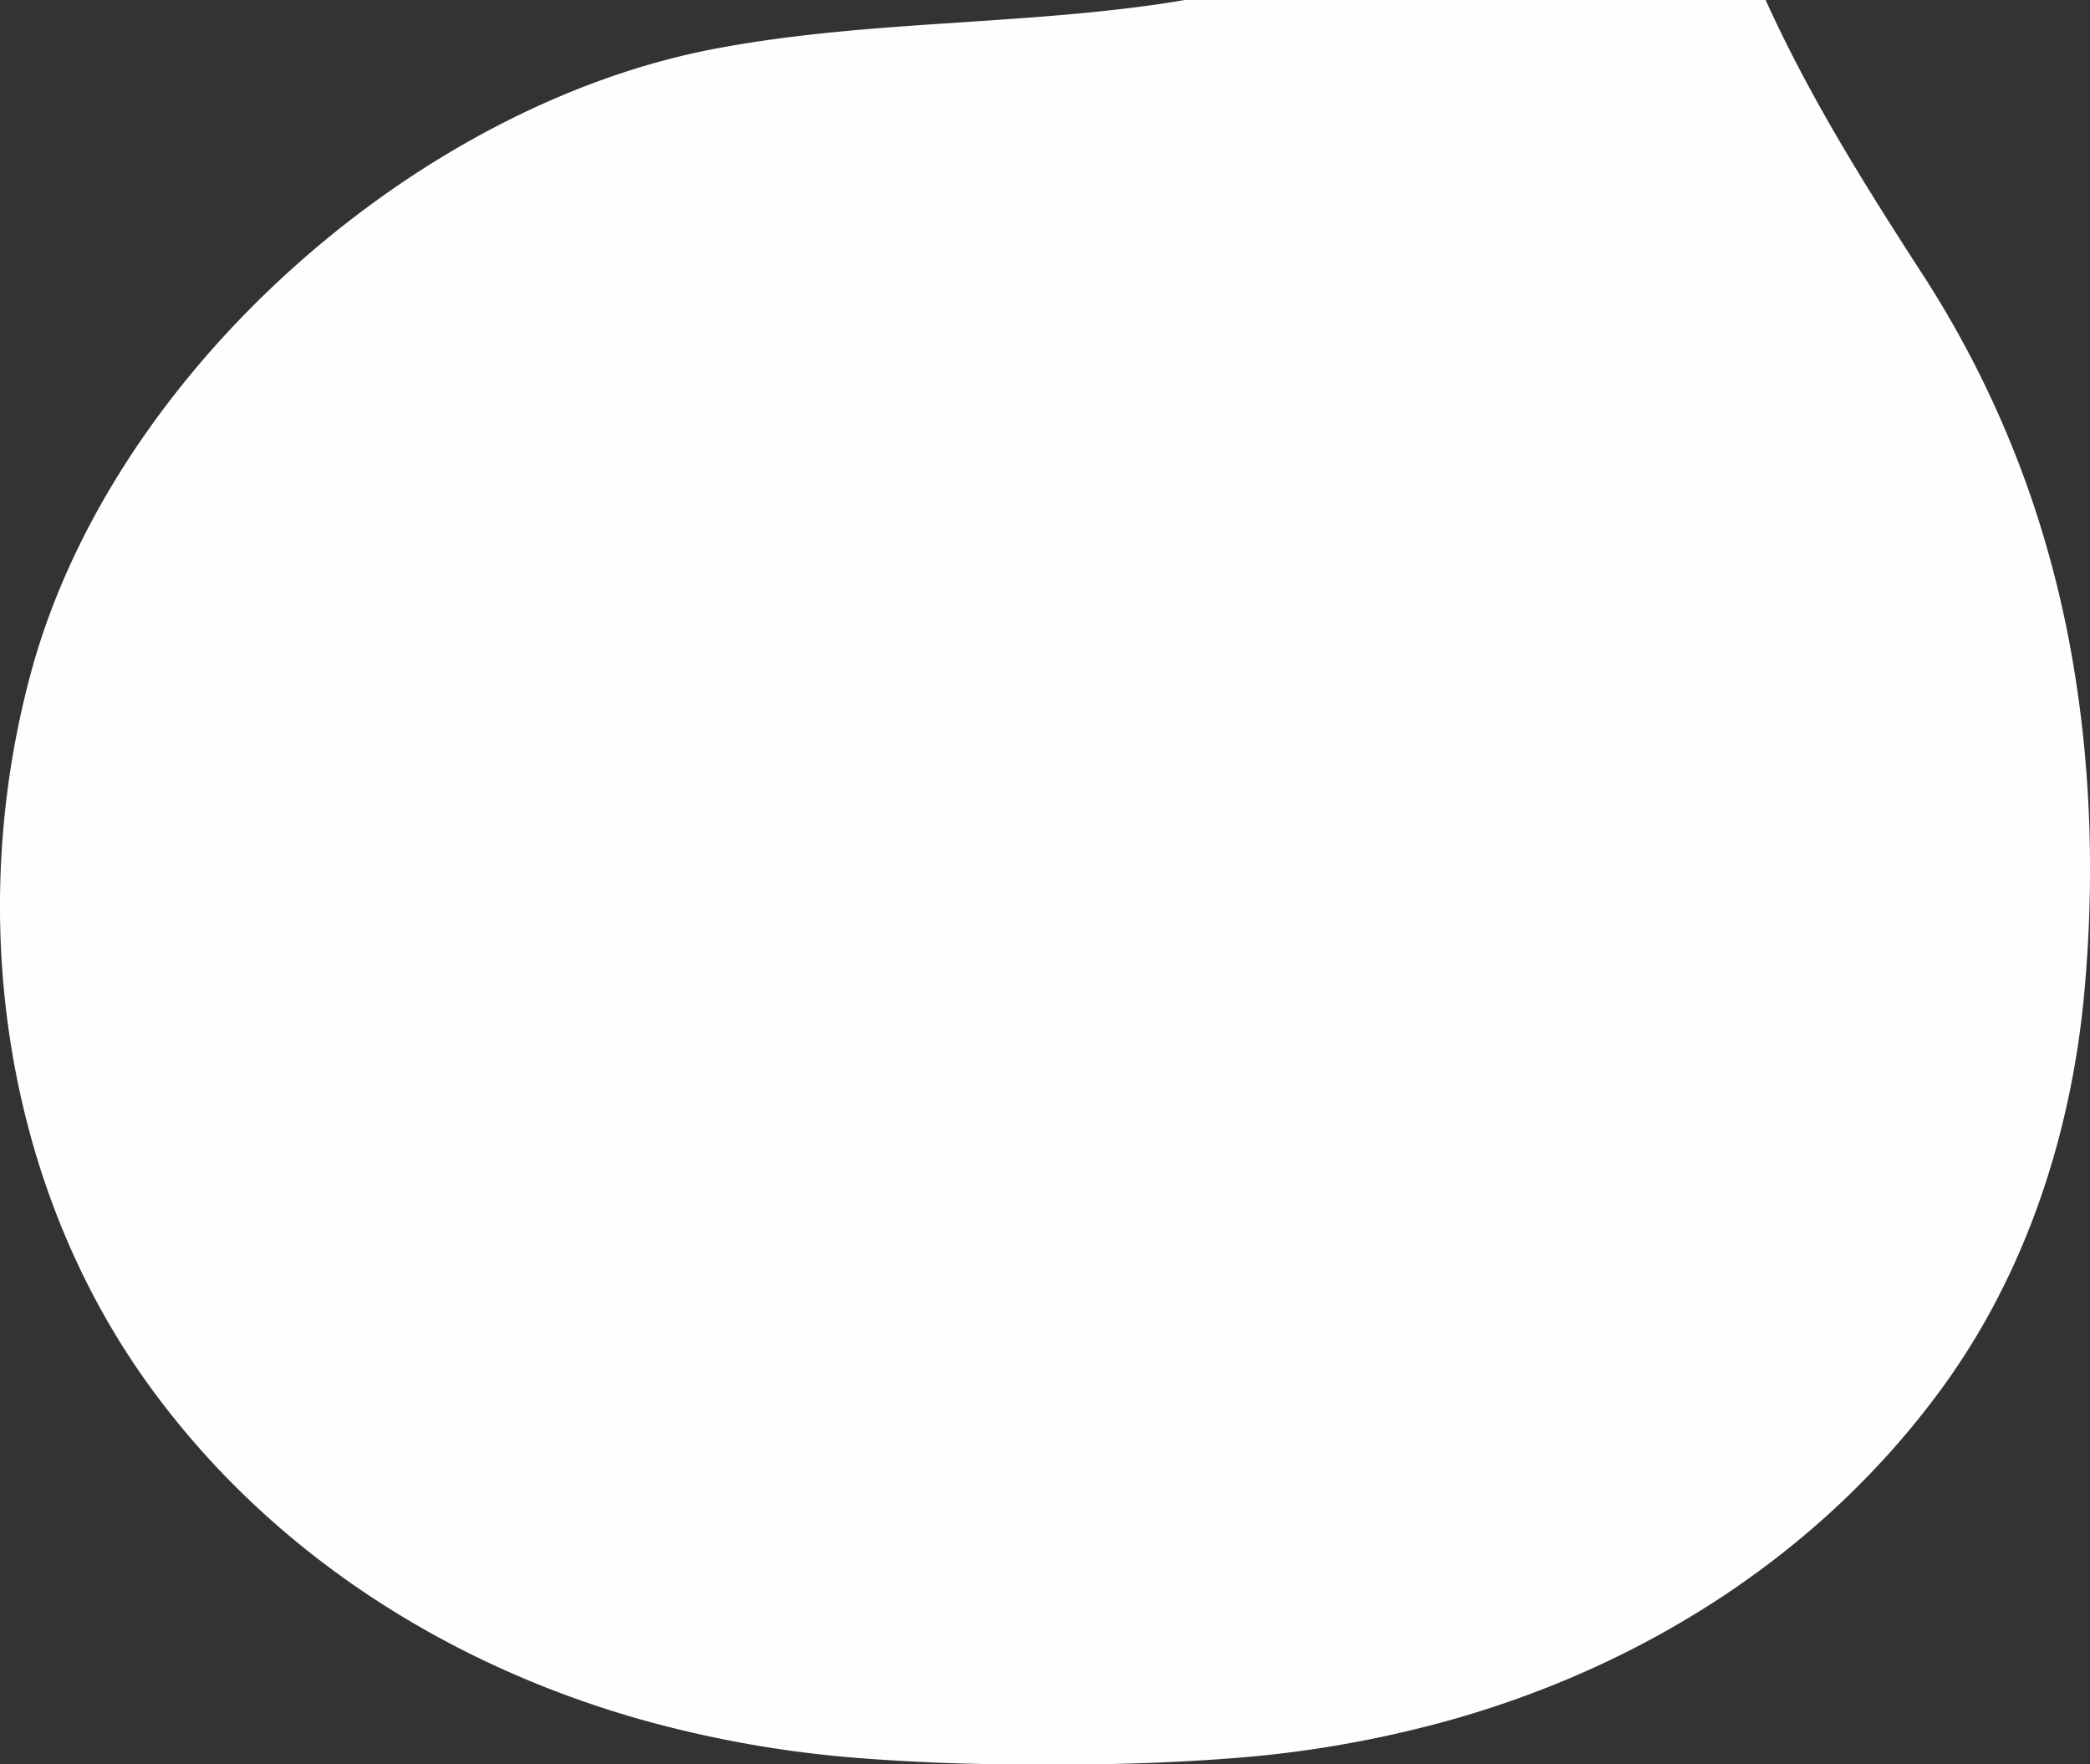 <svg id="圖層_1" data-name="圖層 1" xmlns="http://www.w3.org/2000/svg" viewBox="0 0 1308 1104.21"><rect x="0" y="0" width="1308" height="1104.21" fill="#333333" stroke="none"/><defs><style>.cls-1{fill:#fefefe;}</style></defs><path class="cls-1" d="M1271.77,313.09a638.75,638.75,0,0,0-68.59-141.46C1166.35,114.76,1132.08,59.85,1105,0H741.42q-10.75,1.88-21.63,3.36c-90.64,12.44-182.93,10.08-273,27.28-187,35.7-376,202.56-427.07,389.08C-21.81,571.6,1.83,741.8,94.54,868.77c76.15,104.3,187.16,173.73,307.25,207.54a705.75,705.75,0,0,0,136.81,24c37.91,2.93,76.92,4.18,115.86,3.88h.47a3.65,3.65,0,0,0,.47,0c39,.32,78-.93,115.87-3.86a705.79,705.79,0,0,0,136.8-24c120.09-33.81,231.11-103.24,307.26-207.54,52.78-72.3,81.23-159.89,89.22-248.77,6-66.48,4.45-134.72-6.54-201.37A663.77,663.77,0,0,0,1271.77,313.09Z"/></svg>